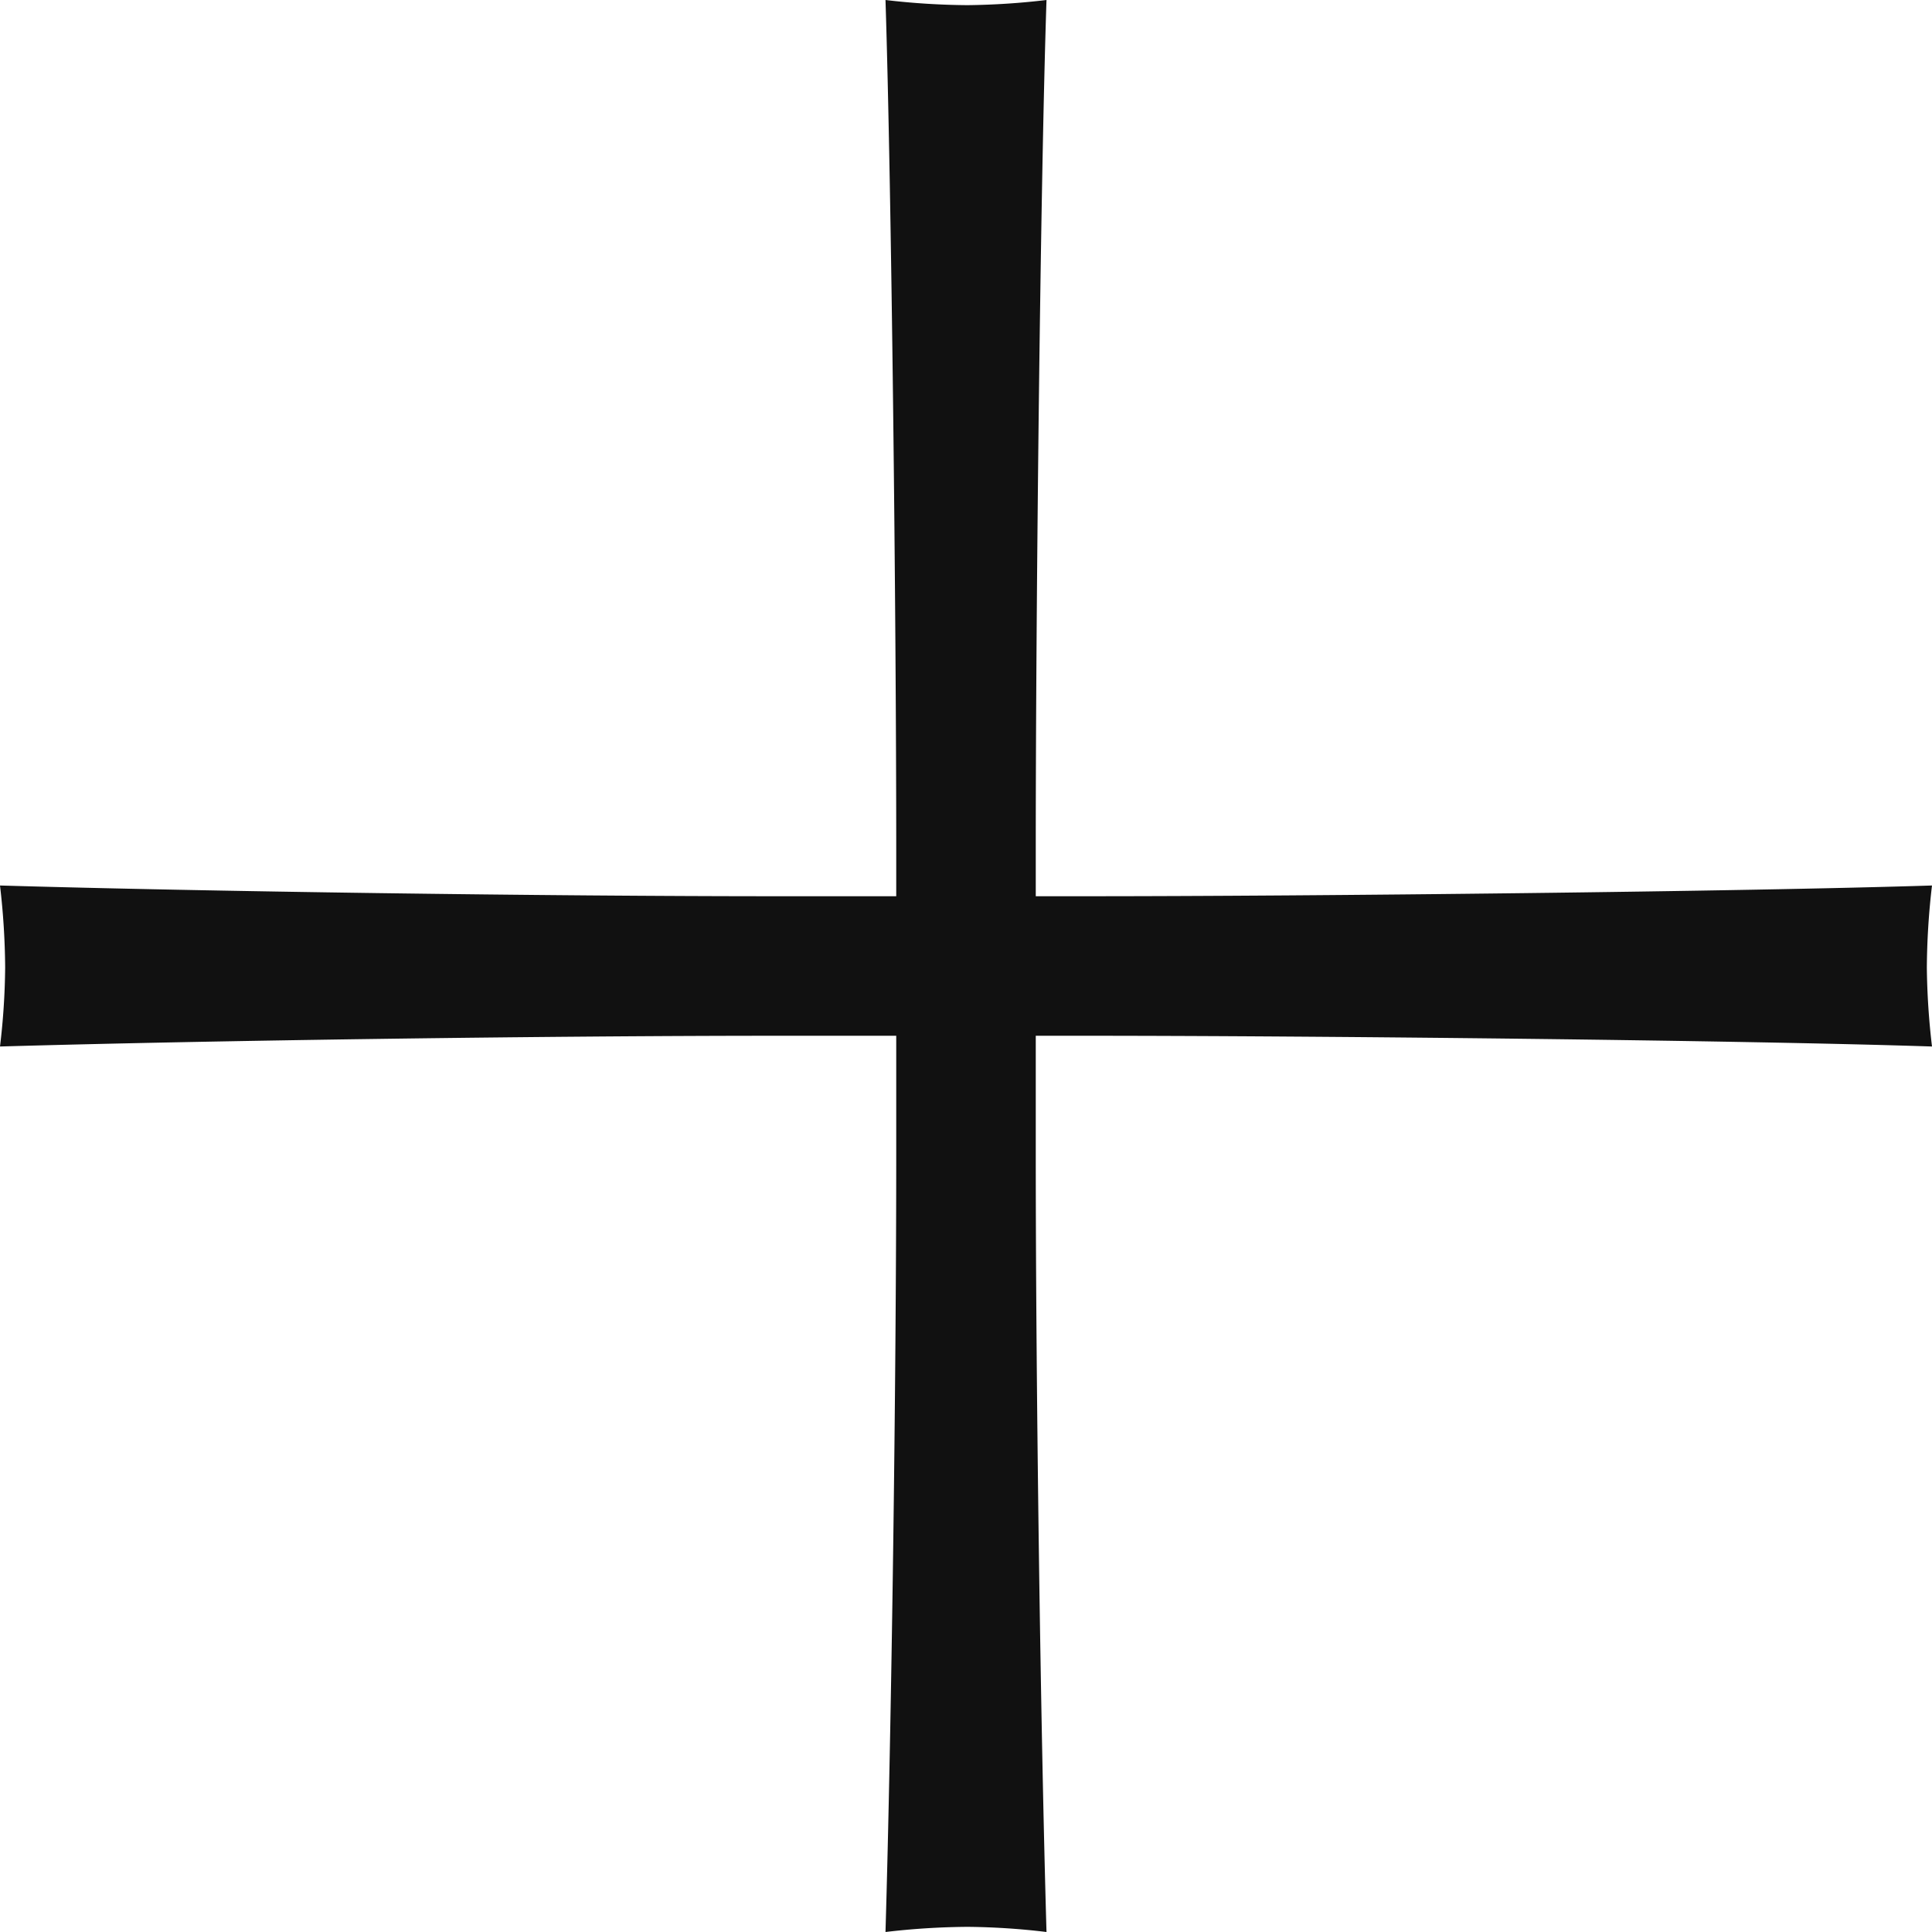 <svg xmlns="http://www.w3.org/2000/svg" width="18" height="18"><path d="M9.75 18c-.056-1.944-.1-5.088-.1-7.248V7.9c0-2.16.042-6.144.1-7.9a6.8 6.8 0 01-.736.048A6.872 6.872 0 018.25 0c.056 1.752.1 5.736.1 7.9v2.856c0 2.156-.044 5.324-.1 7.244a6.872 6.872 0 01.764-.048A6.566 6.566 0 019.75 18z" fill="#111"/><path d="M0 9.75c1.944-.056 5.088-.1 7.248-.1H10.1c2.16 0 6.144.042 7.9.1a6.8 6.8 0 01-.048-.736A6.872 6.872 0 0118 8.25c-1.752.056-5.736.1-7.9.1H7.244c-2.156 0-5.324-.044-7.244-.1a6.872 6.872 0 01.048.764A6.566 6.566 0 010 9.75z" fill="#111"/></svg>